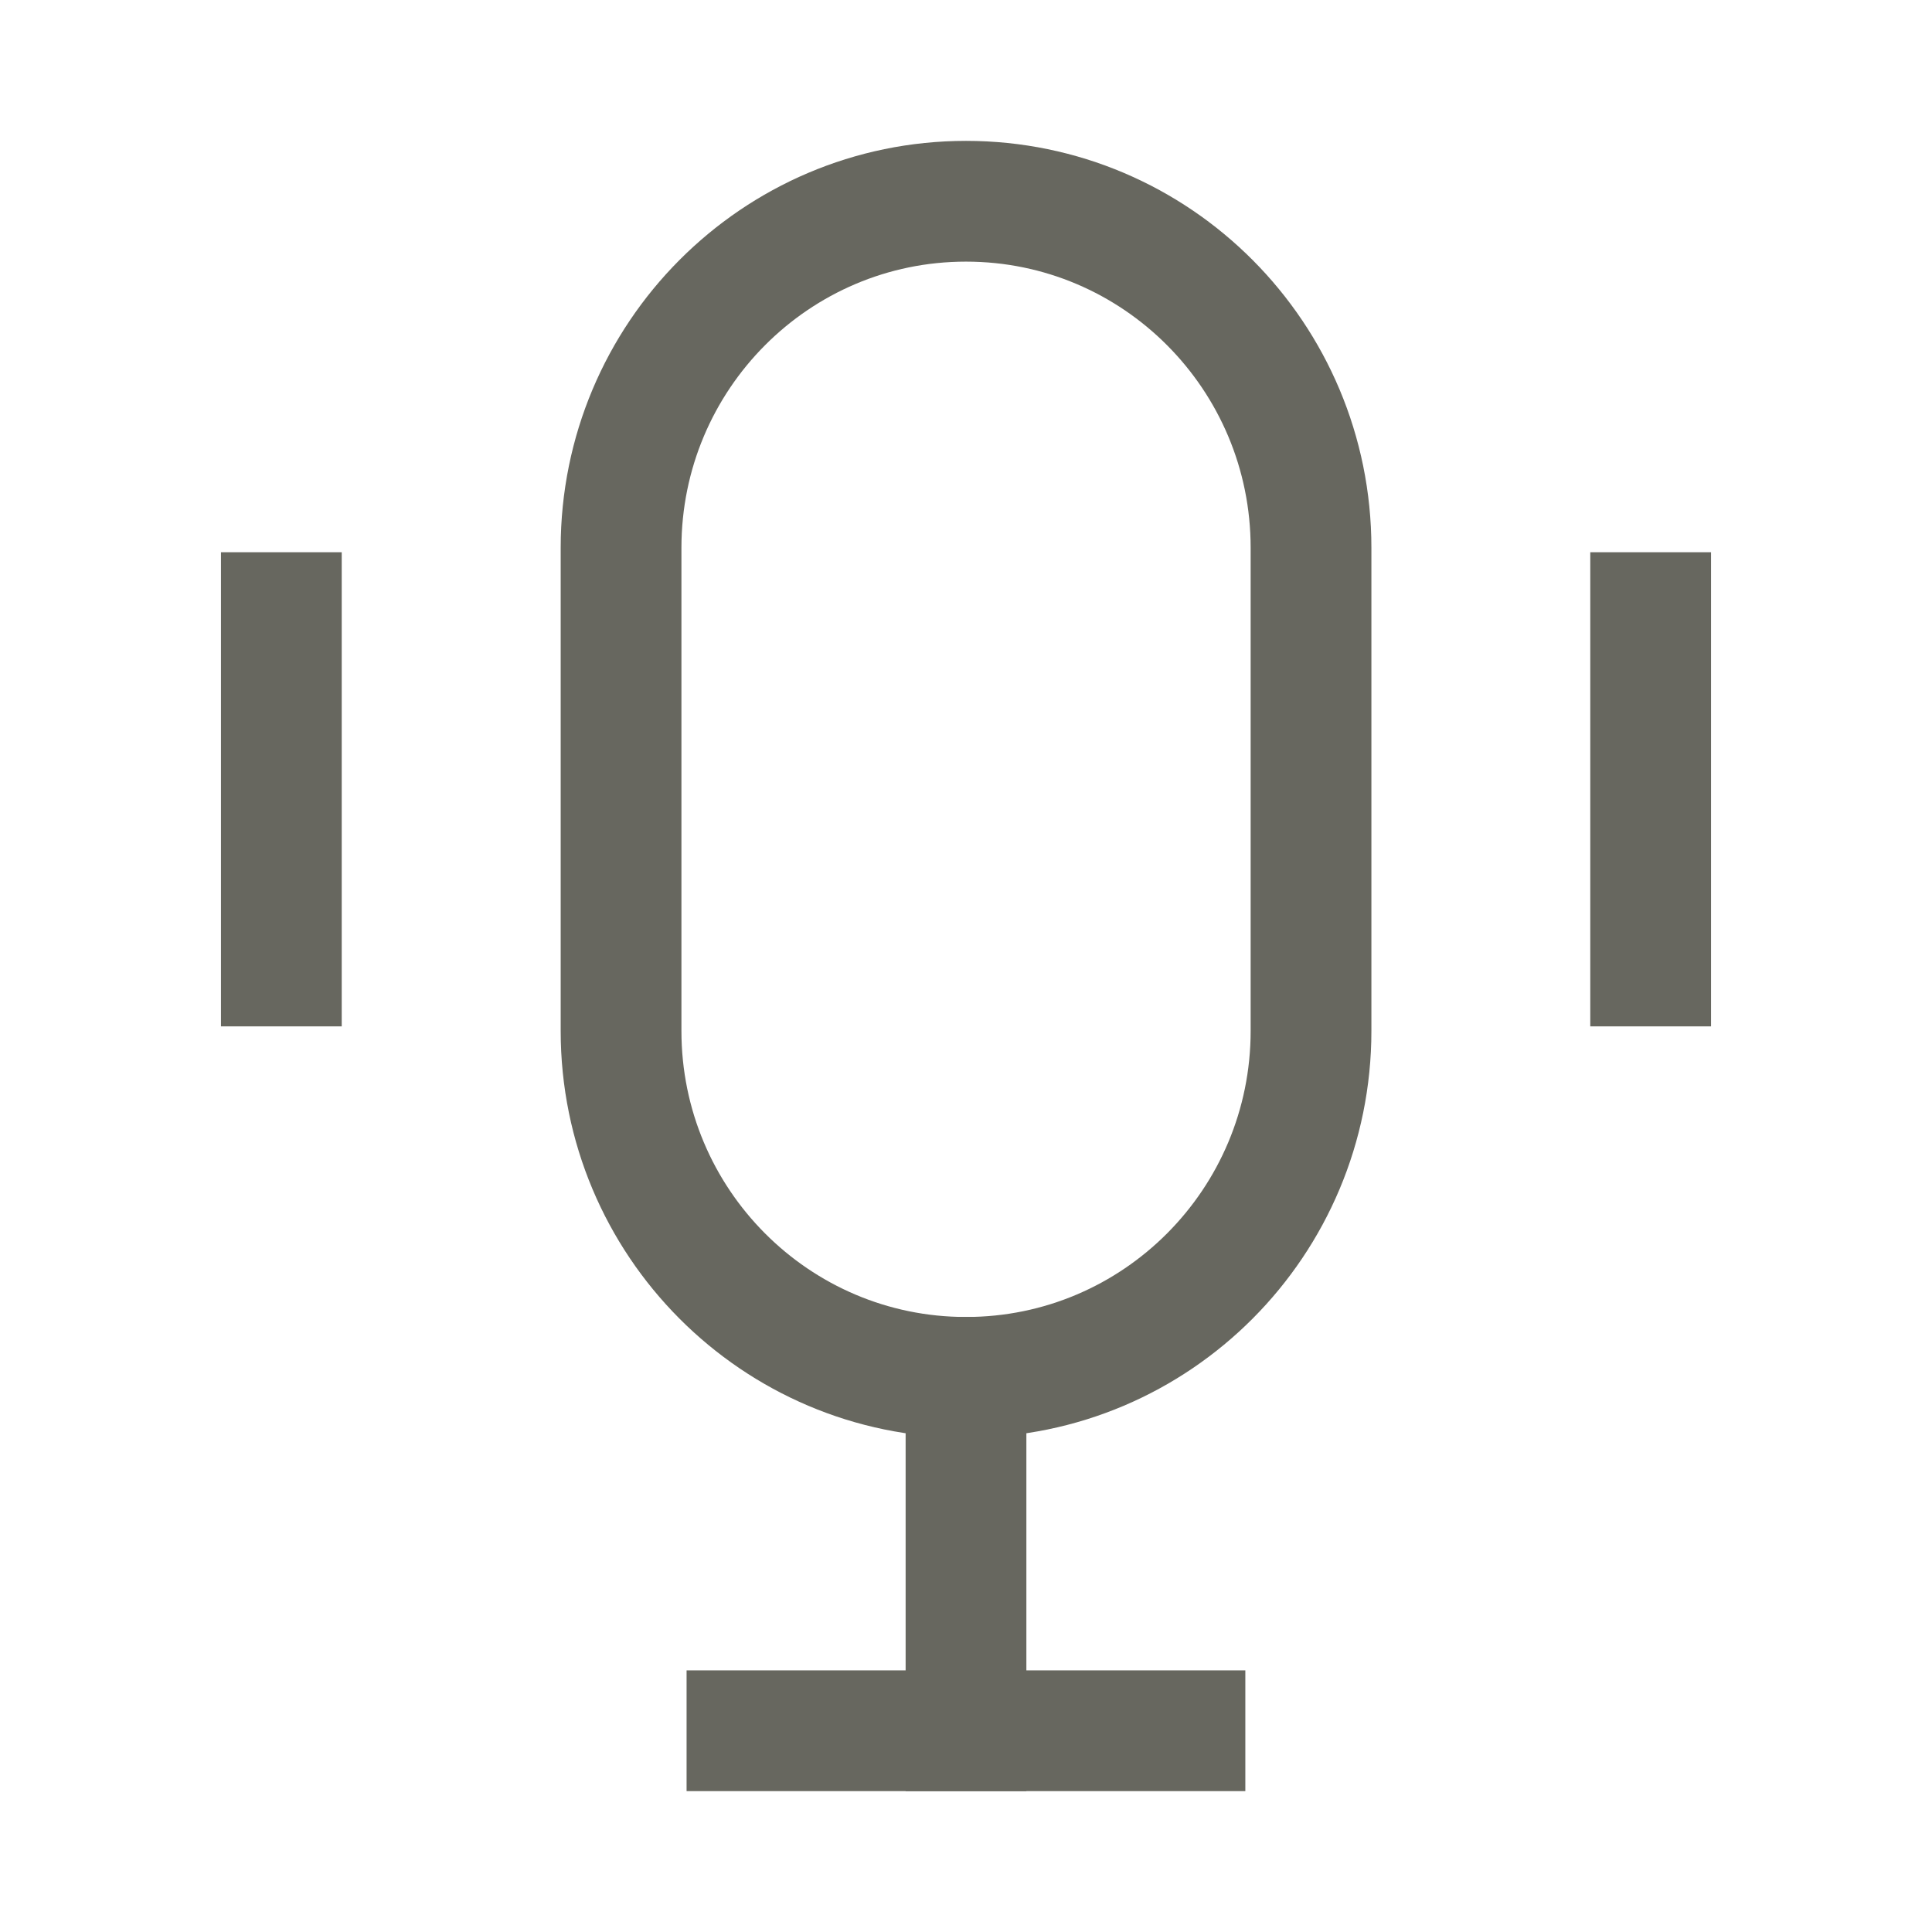 <svg width="24" height="24" viewBox="0 0 24 24" fill="none" xmlns="http://www.w3.org/2000/svg">
<path d="M12 21.5V17.11" stroke="#67675F" stroke-width="1.5" stroke-linecap="square"/>
<path d="M9.279 21.5H14.72" stroke="#67675F" stroke-width="1.5" stroke-linecap="square"/>
<path d="M20.505 12V7.61" stroke="#67675F" stroke-width="1.5" stroke-linecap="square"/>
<path d="M3.495 12V7.61" stroke="#67675F" stroke-width="1.5" stroke-linecap="square"/>
<path fill-rule="evenodd" clip-rule="evenodd" d="M12 17.11C9.634 17.11 7.715 15.183 7.715 12.806V6.805C7.715 4.428 9.634 2.5 12 2.5C14.368 2.5 16.286 4.428 16.286 6.805V12.806C16.286 15.183 14.368 17.11 12 17.11Z" stroke="#67675F" stroke-width="1.5" stroke-linecap="round" stroke-linejoin="round"/>
</svg>
